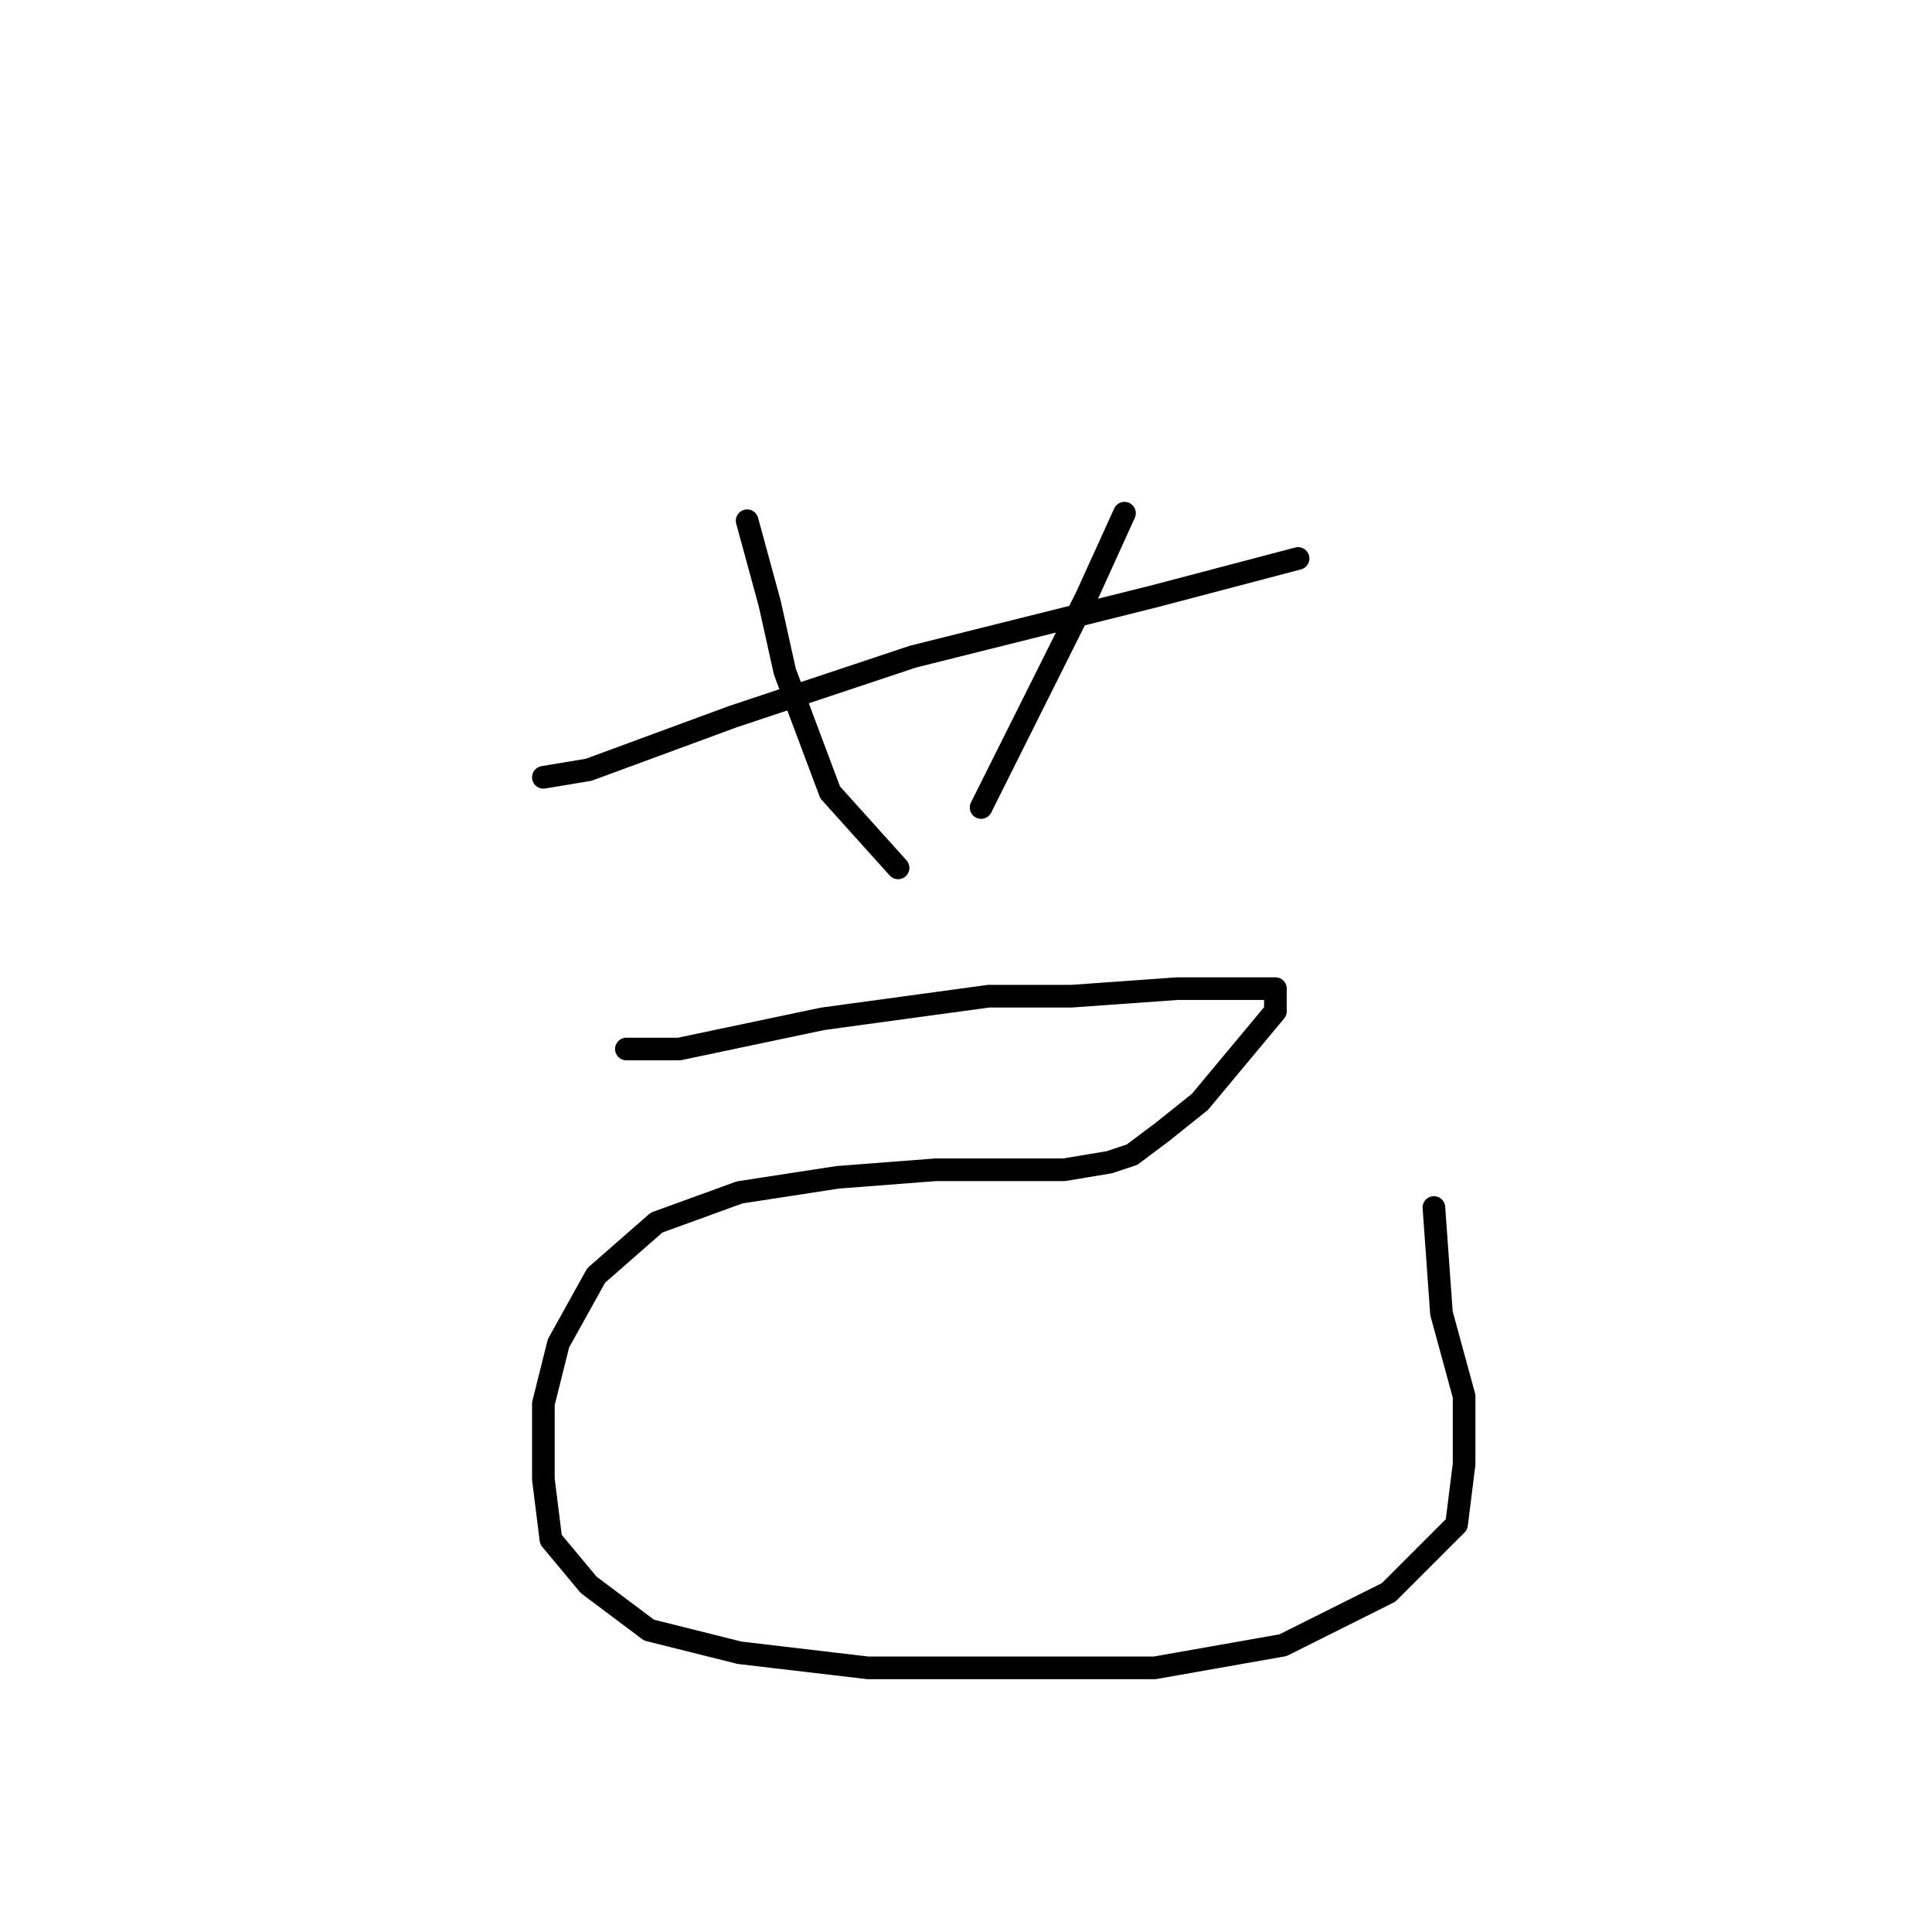 <?xml version="1.0" standalone="no"?>
    <svg width="256" height="256" xmlns="http://www.w3.org/2000/svg" version="1.1">
    <polyline stroke="black" stroke-width="3" stroke-linecap="round" fill="transparent" stroke-linejoin="round" points="99 69 102 80 104 89 110 105 119 115 119 115 " />
        <polyline stroke="black" stroke-width="3" stroke-linecap="round" fill="transparent" stroke-linejoin="round" points="149 68 144 79 137 93 130 107 130 107 " />
        <polyline stroke="black" stroke-width="3" stroke-linecap="round" fill="transparent" stroke-linejoin="round" points="72 103 78 102 97 95 121 87 145 81 153 79 172 74 172 74 " />
        <polyline stroke="black" stroke-width="3" stroke-linecap="round" fill="transparent" stroke-linejoin="round" points="83 139 90 139 109 135 131 132 142 132 156 131 165 131 169 131 169 132 169 134 164 140 159 146 154 150 150 153 147 154 141 155 133 155 124 155 111 156 98 158 87 162 79 169 74 178 72 186 72 196 73 204 78 210 86 216 98 219 115 221 133 221 153 221 170 218 184 211 193 202 194 194 194 185 191 174 190 160 190 160 " />
        </svg>